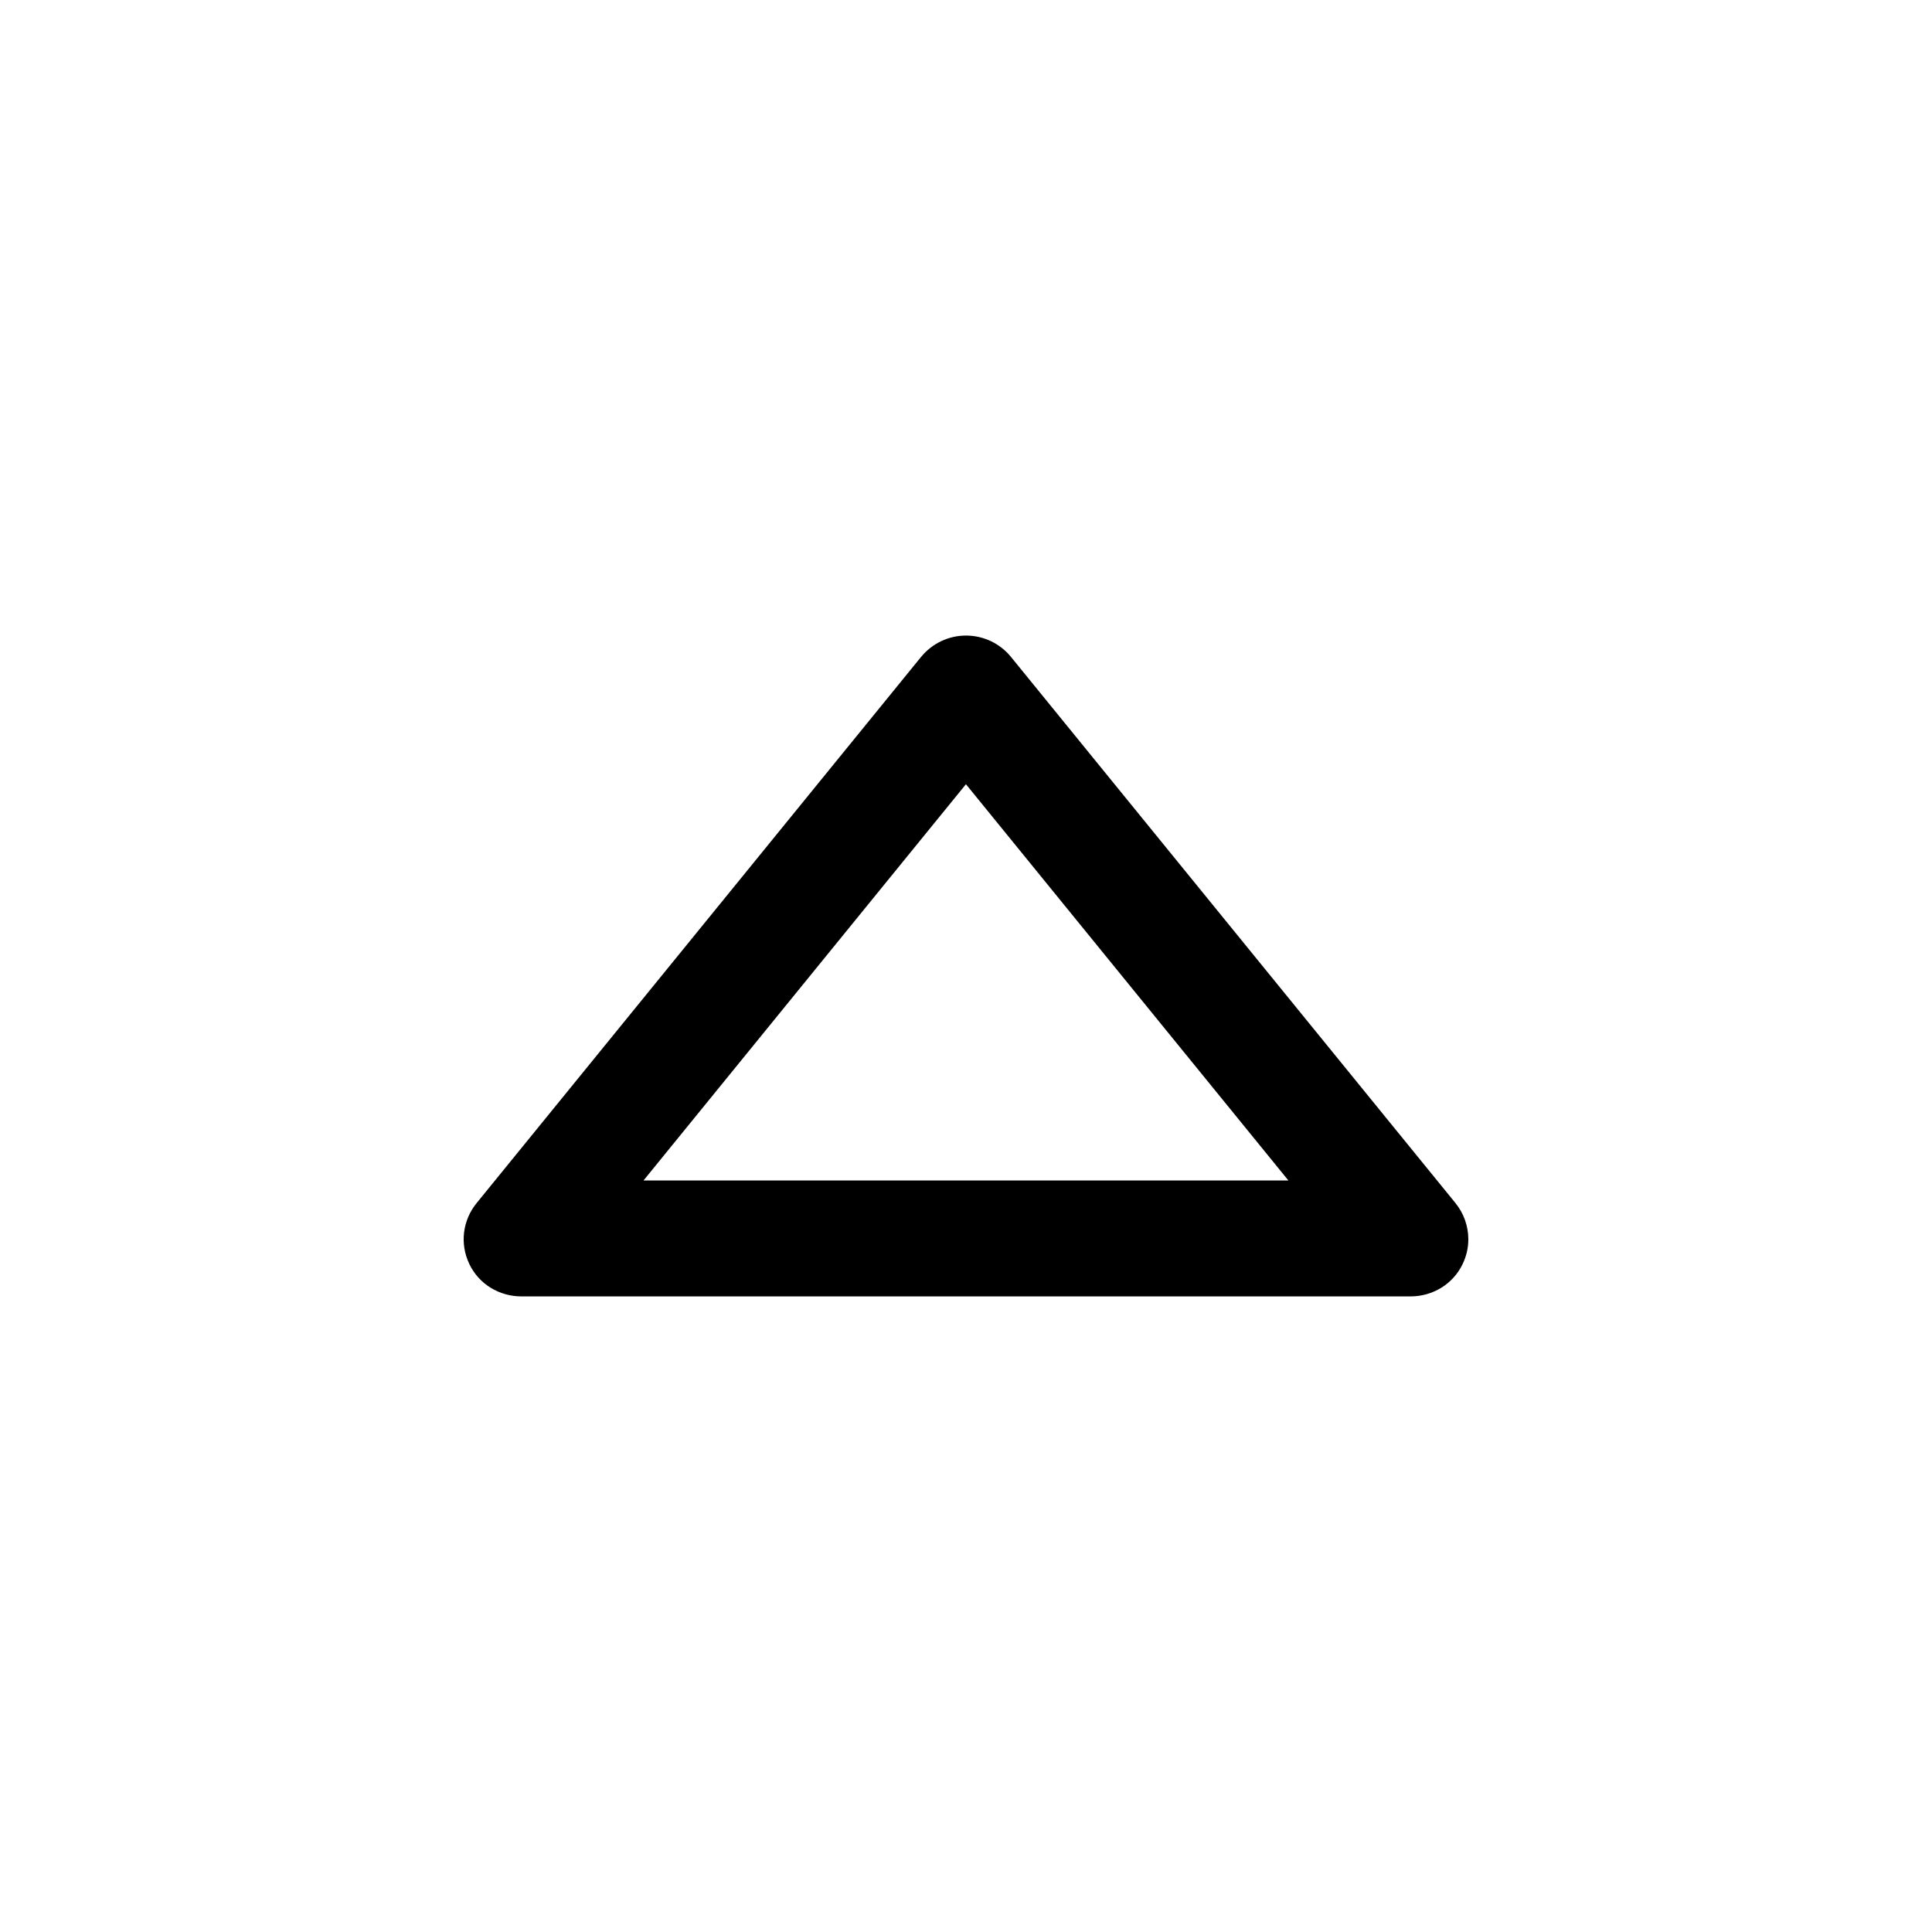 <?xml version="1.0" encoding="utf-8"?>
<!-- Generator: Adobe Illustrator 16.0.0, SVG Export Plug-In . SVG Version: 6.00 Build 0)  -->
<!DOCTYPE svg PUBLIC "-//W3C//DTD SVG 1.1//EN" "http://www.w3.org/Graphics/SVG/1.1/DTD/svg11.dtd">
<svg version="1.1" id="Capa_1" xmlns="http://www.w3.org/2000/svg" xmlns:xlink="http://www.w3.org/1999/xlink" x="0px" y="0px"
	 width="128px" height="128px" viewBox="0 0 128 128" enable-background="new 0 0 128 128" xml:space="preserve">
<path d="M61.02,43.526L31.58,79.704c-0.933,1.147-1.125,2.696-0.489,4.034c0.636,1.34,1.985,2.153,3.468,2.153h58.88
	c1.482,0,2.83-0.813,3.468-2.153c0.25-0.524,0.373-1.068,0.373-1.63c0-0.866-0.293-1.716-0.862-2.414L66.979,43.522
	c-0.729-0.896-1.823-1.414-2.979-1.414c-1.154,0-2.249,0.521-2.978,1.418H61.02L61.02,43.526z M85.361,78.211H42.633l21.363-26.254
	L85.361,78.211L85.361,78.211z"/>
</svg>
